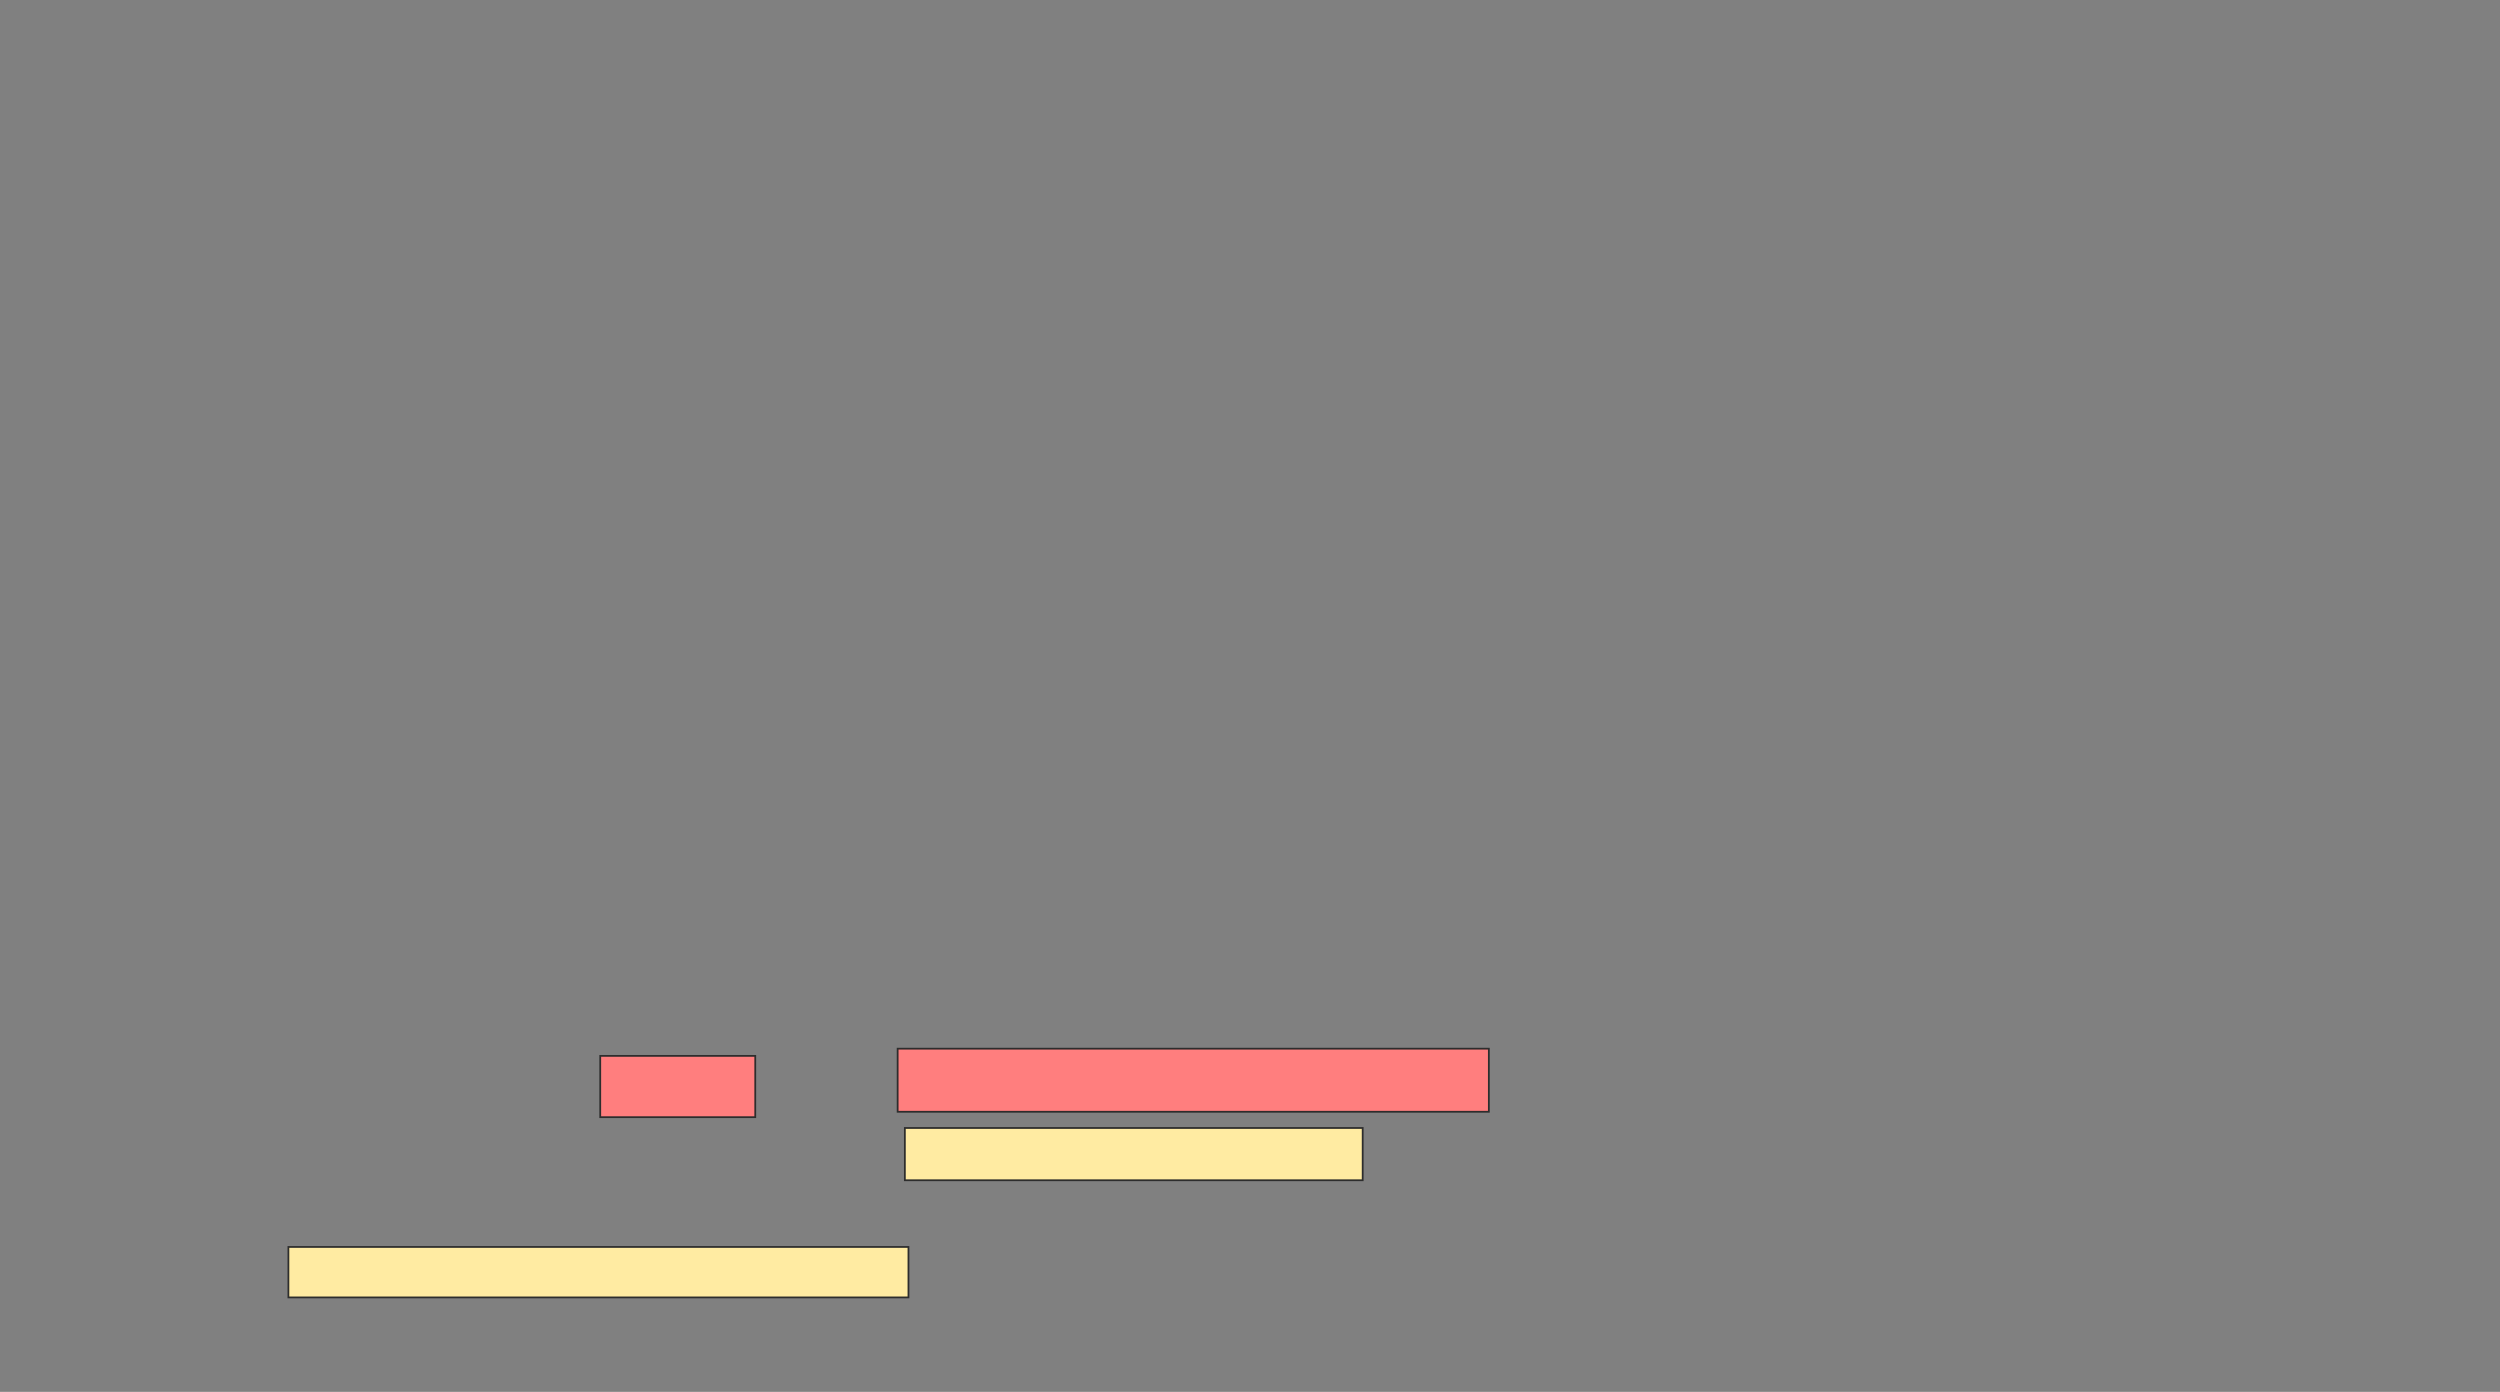 <svg height="780" width="1401" xmlns="http://www.w3.org/2000/svg"><rect width="100%" height="100%" fill="#808080" stroke="none"/><path fill="#FFEBA2" stroke="#2D2D2D" d="M507.081 632.121H763.647V661.414H507.081z"/><path fill="#FFEBA2" stroke="#2D2D2D" d="M161.626 698.788H509.101V727.071H161.626z"/><g class="qshape"><path class="qshape" fill="#FF7E7E" stroke="#2D2D2D" d="M336.374 591.717H423.243V626.06H336.374z"/><path class="qshape" fill="#FF7E7E" stroke="#2D2D2D" d="M503.04 587.677H834.353V623.031H503.04z"/></g></svg>